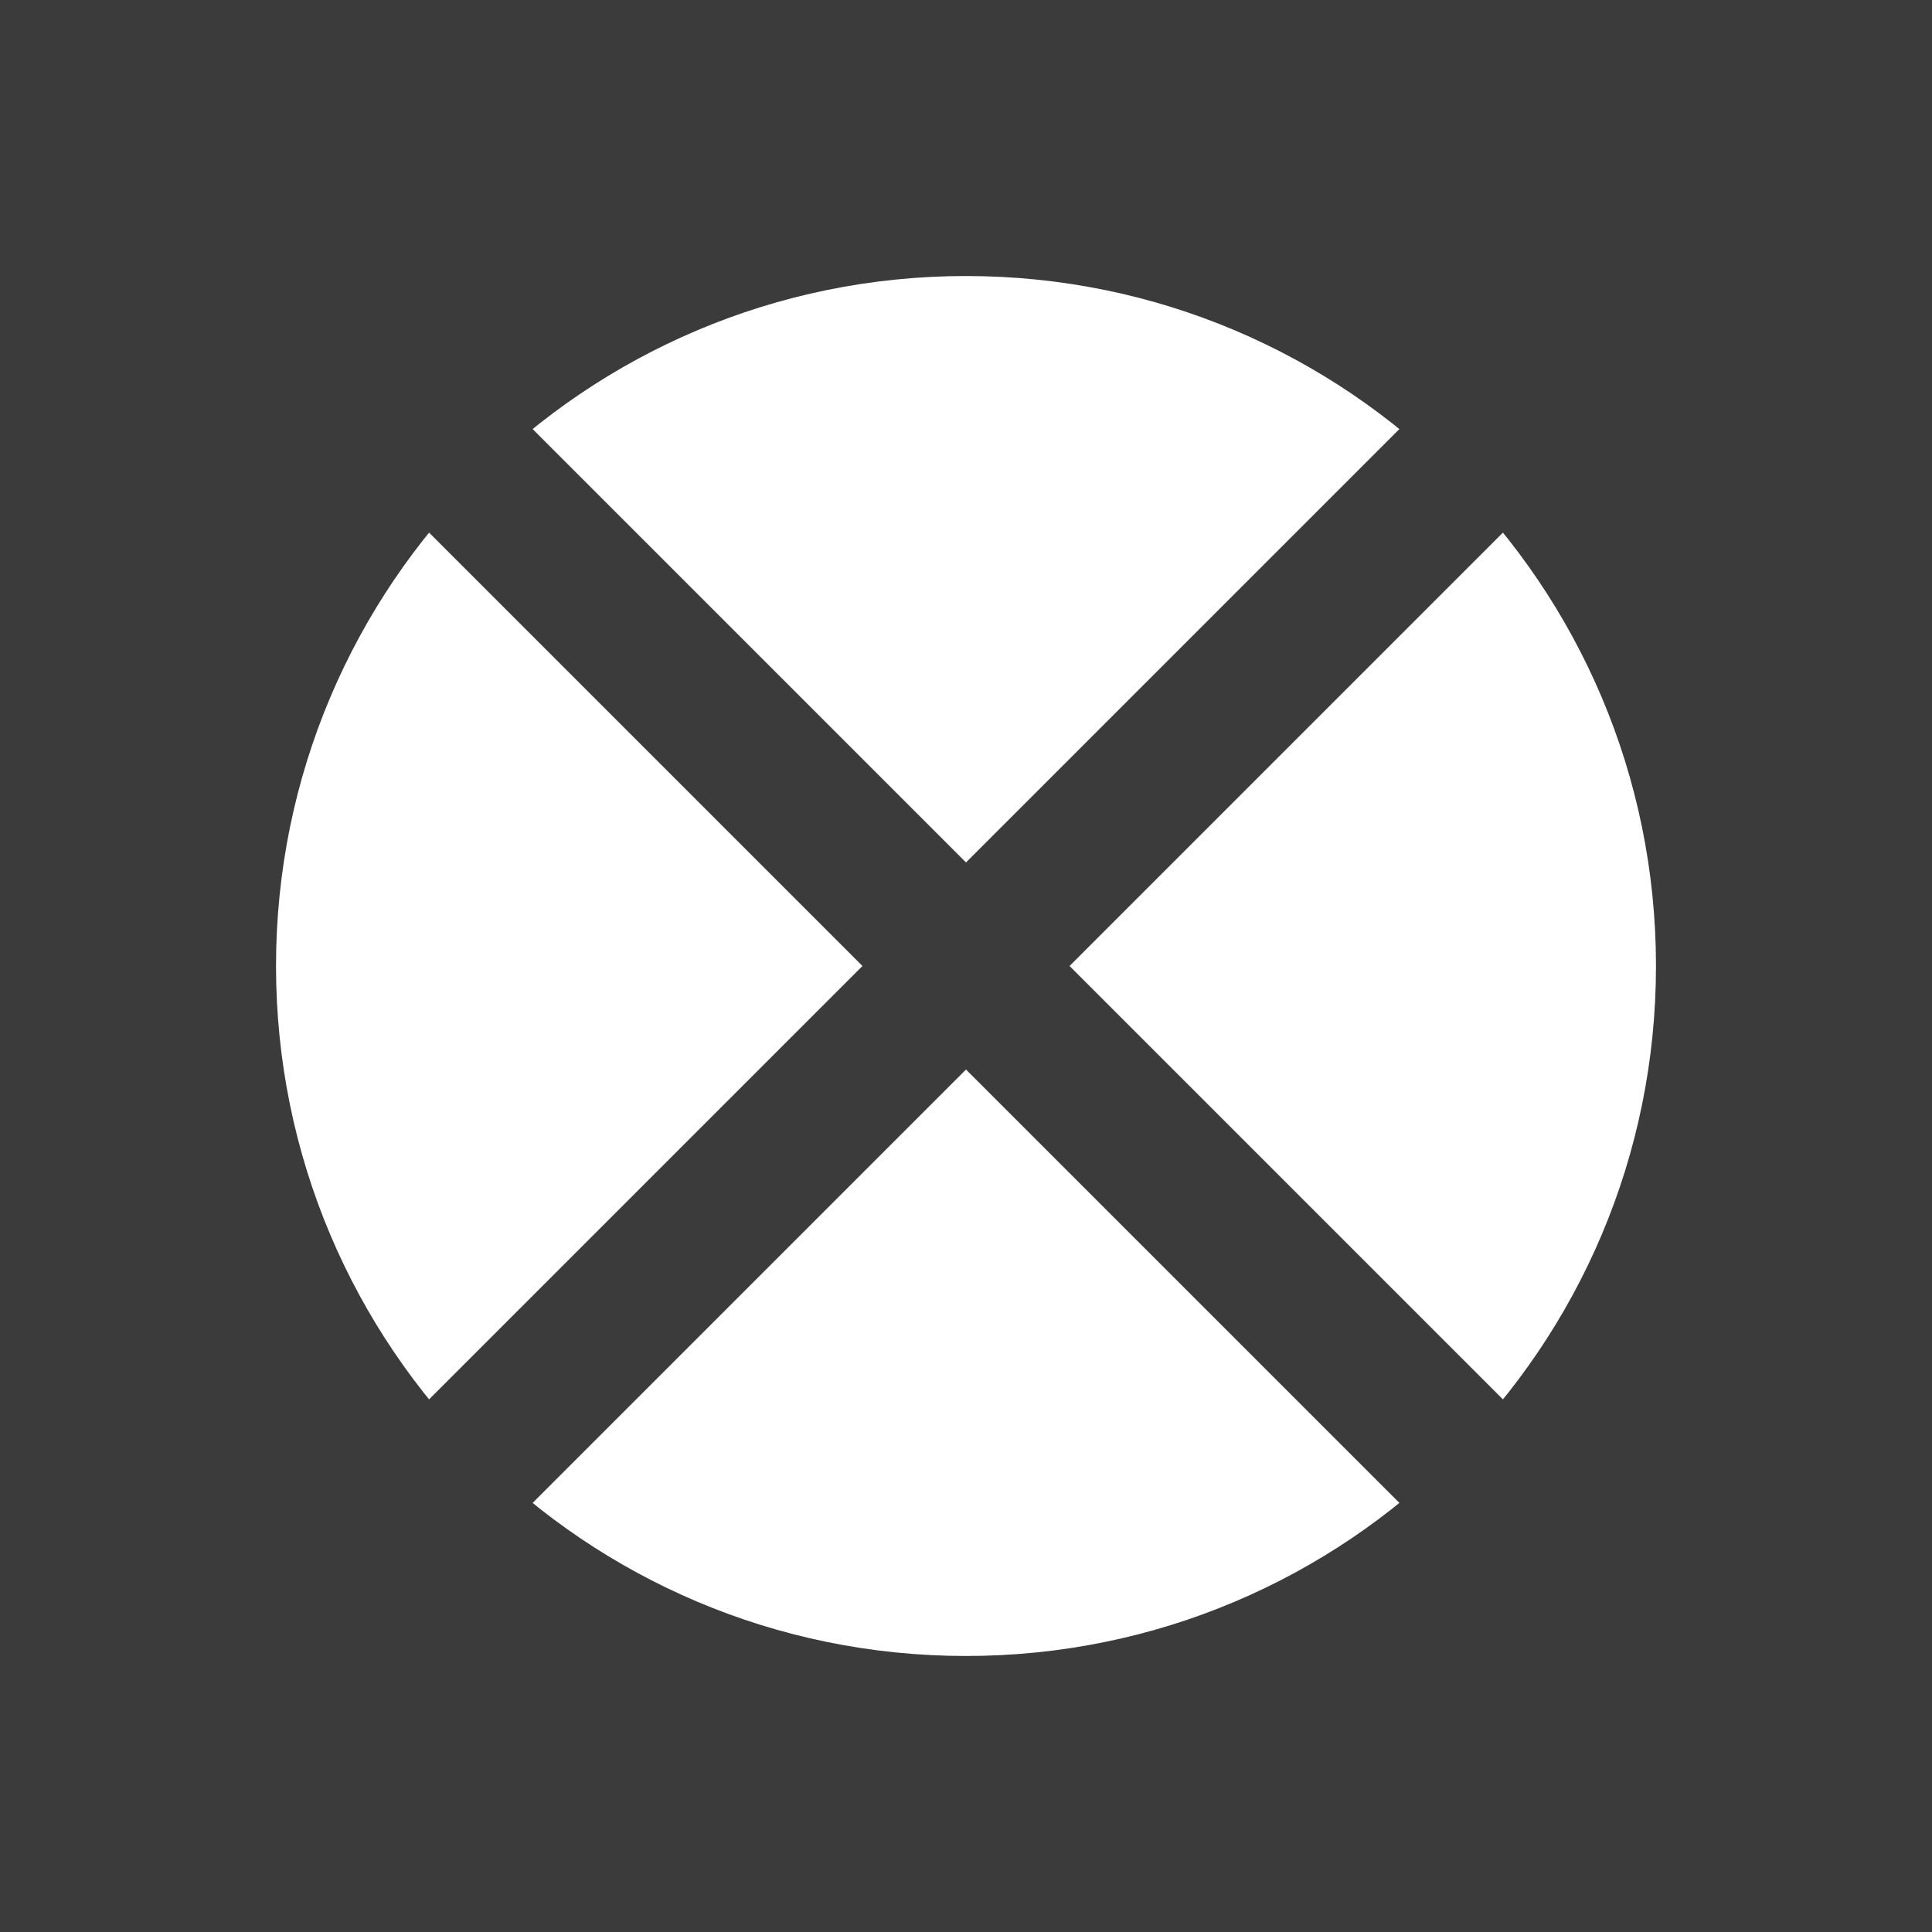 <?xml version="1.0" encoding="UTF-8"?>
<!DOCTYPE svg PUBLIC "-//W3C//DTD SVG 1.1//EN" "http://www.w3.org/Graphics/SVG/1.1/DTD/svg11.dtd">
<svg version="1.1" xmlns="http://www.w3.org/2000/svg" xmlns:xlink="http://www.w3.org/1999/xlink" x="0" y="0" width="15" height="15" viewBox="0, 0, 15, 15">
  <g id="Layer_1">
    <path d="M0,-0 L15,-0 L15,15 L0,15 z" fill="#3B3B3B"/>
    <path d="M12.857,7.5 C12.857,10.459 10.459,12.857 7.5,12.857 C4.541,12.857 2.143,10.459 2.143,7.5 C2.143,4.541 4.541,2.143 7.5,2.143 C10.459,2.143 12.857,4.541 12.857,7.5 z" fill="#FFFFFF"/>
    <path d="M1.339,2.143 L12.857,13.661 L13.661,12.857 L2.143,1.339 z" fill="#3B3B3B"/>
    <path d="M12.857,1.339 L1.339,12.857 L2.143,13.661 L13.661,2.143 z" fill="#3B3B3B"/>
  </g>
</svg>

